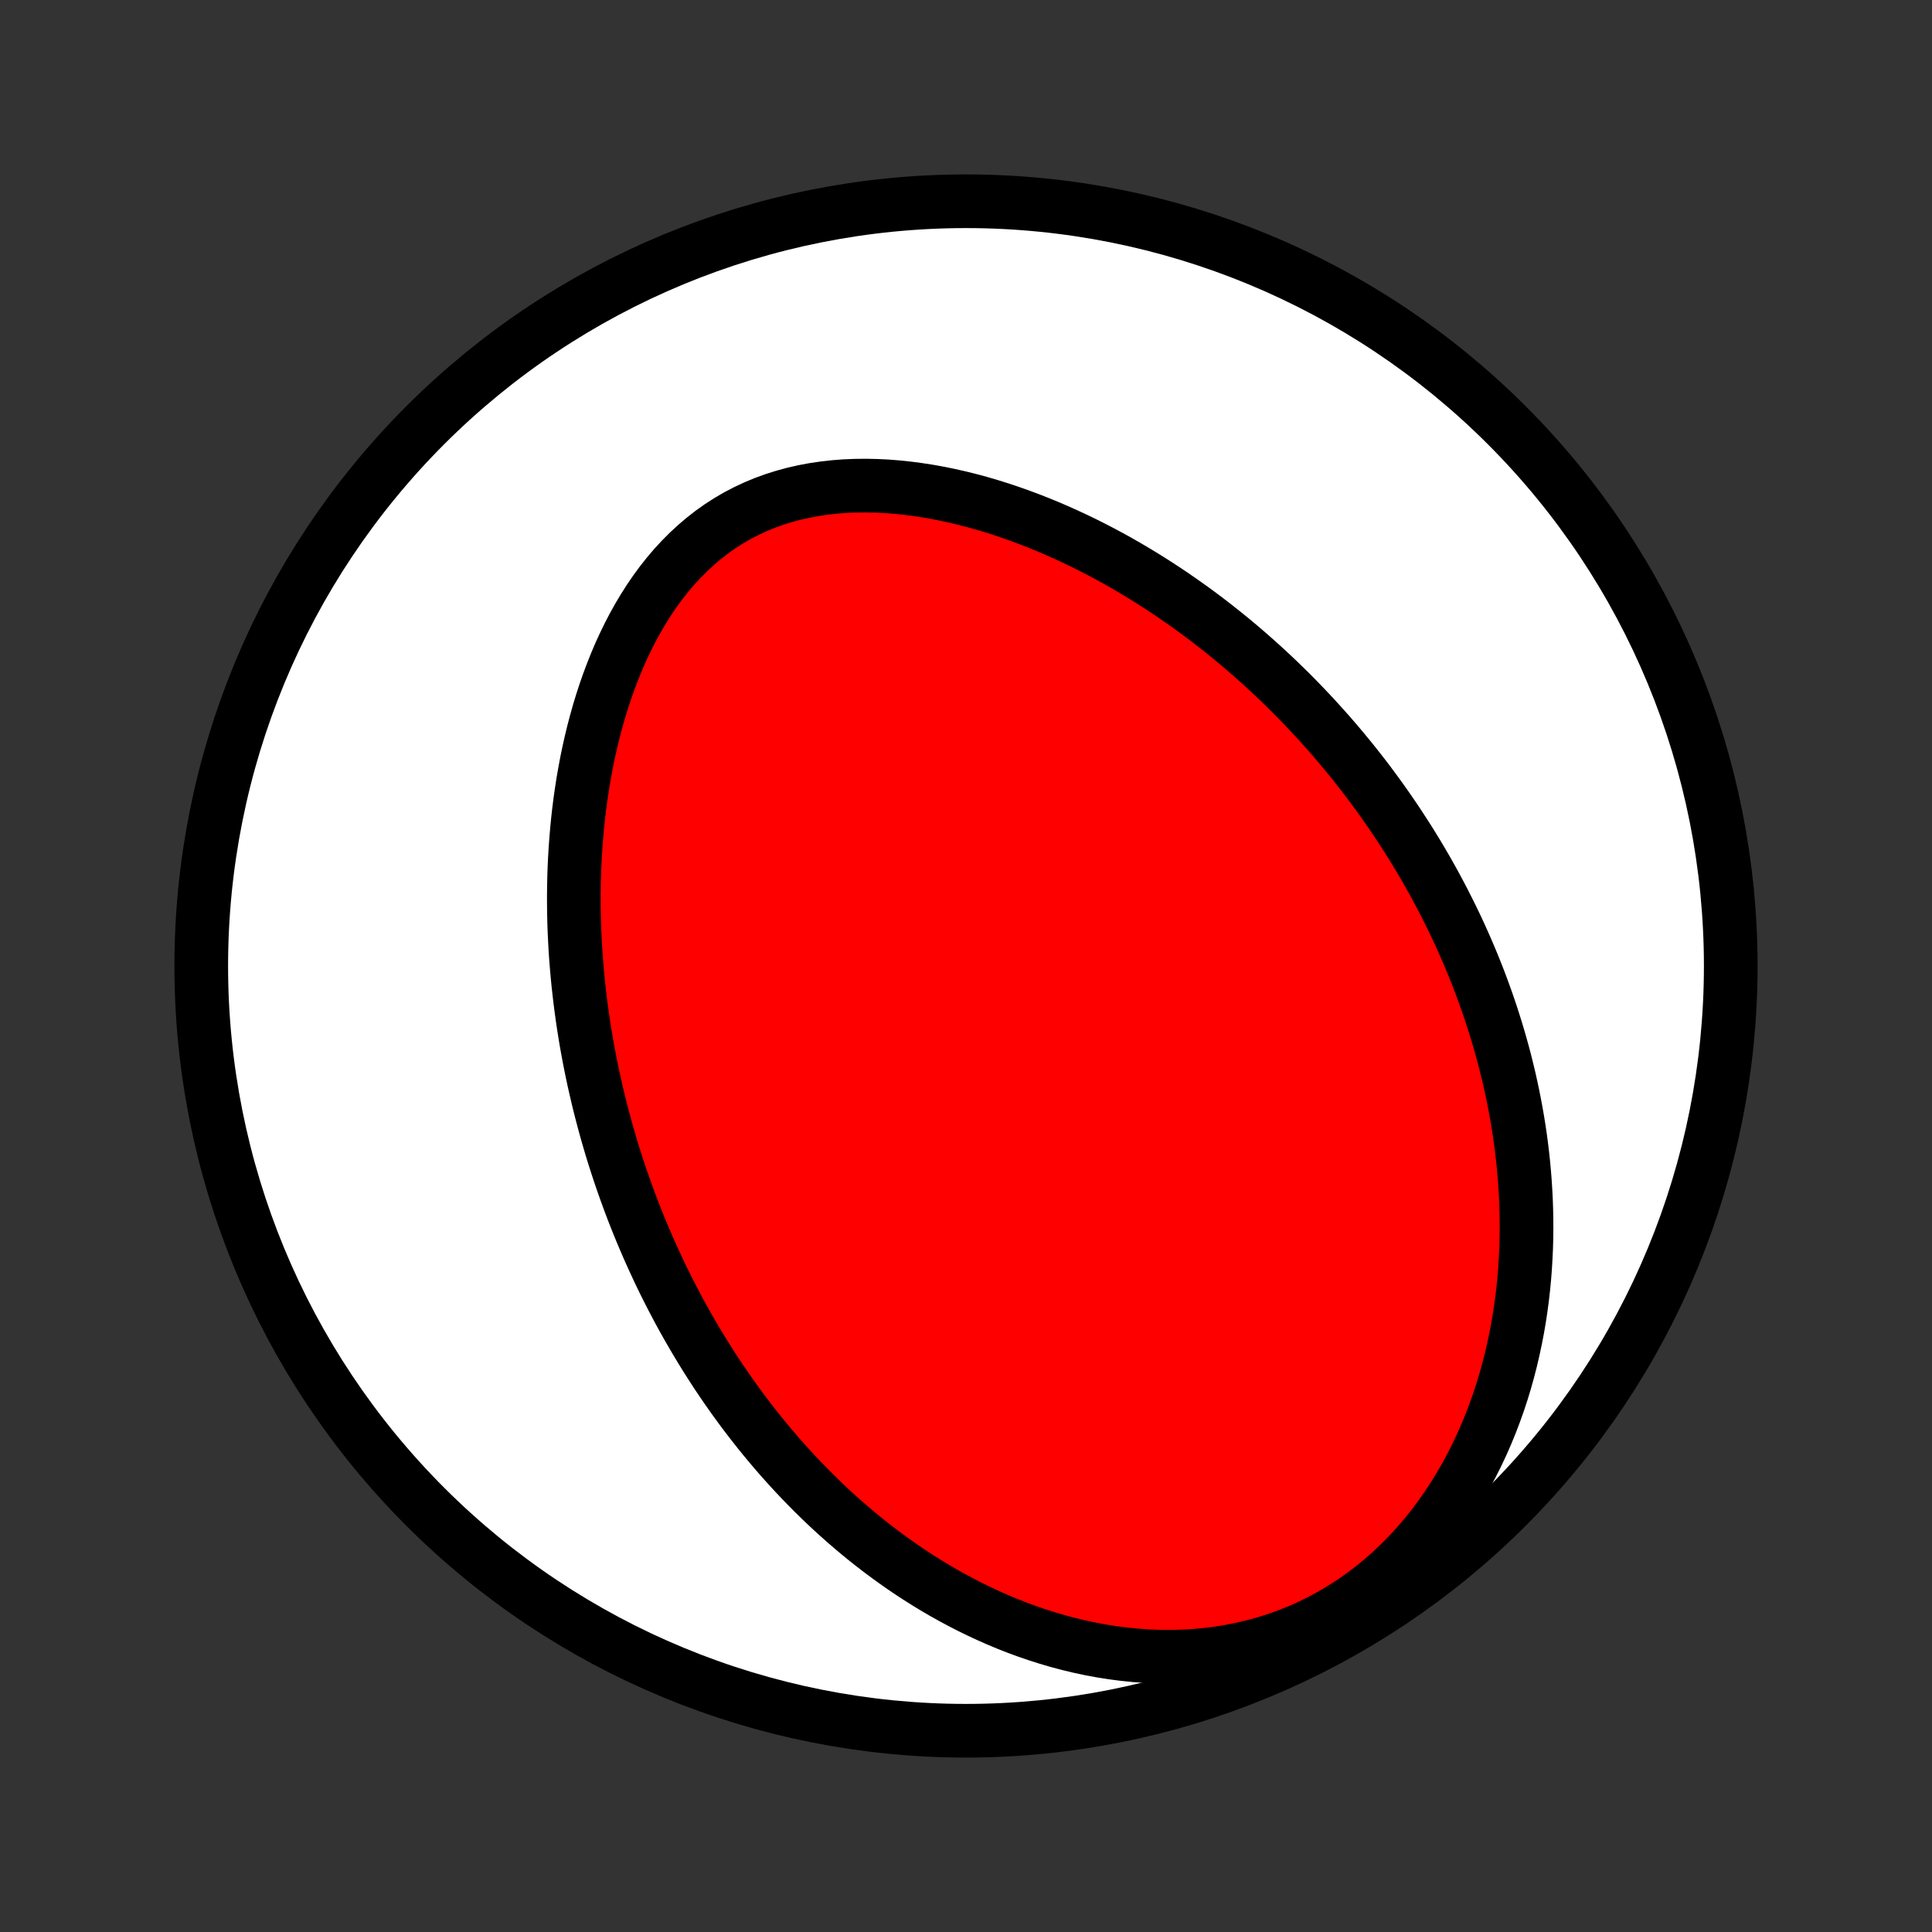 <?xml version="1.0" encoding="utf-8" standalone="no"?>
<!DOCTYPE svg PUBLIC "-//W3C//DTD SVG 1.1//EN"
  "http://www.w3.org/Graphics/SVG/1.1/DTD/svg11.dtd">
<!-- Created with matplotlib (http://matplotlib.org/) -->
<svg height="72pt" version="1.1" viewBox="0 0 72 72" width="72pt" xmlns="http://www.w3.org/2000/svg" xmlns:xlink="http://www.w3.org/1999/xlink">
 <rect x="0" y="0" width="72" height="72" fill="#333333" stroke="none"/>
 <defs>
  <style type="text/css">
*{stroke-linecap:butt;stroke-linejoin:round;}
  </style>
 </defs>
 <g id="figure_1">
  <g id="patch_1">
   <path d="
M0 72
L72 72
L72 0
L0 0
z
" style="fill:none;"/>
  </g>
  <g id="axes_1">
   <g id="PatchCollection_1">
    <defs>
     <path d="
M36 -7.5
C43.558 -7.5 50.808 -10.503 56.153 -15.848
C61.497 -21.192 64.5 -28.442 64.5 -36
C64.5 -43.558 61.497 -50.808 56.153 -56.153
C50.808 -61.497 43.558 -64.5 36 -64.5
C28.442 -64.5 21.192 -61.497 15.848 -56.153
C10.503 -50.808 7.5 -43.558 7.5 -36
C7.5 -28.442 10.503 -21.192 15.848 -15.848
C21.192 -10.503 28.442 -7.5 36 -7.5
z
" id="C0_0_a811fe30f3"/>
     <path d="
M24.348 -25.078
L24.235 -25.327
L24.125 -25.577
L24.017 -25.829
L23.91 -26.081
L23.806 -26.335
L23.704 -26.59
L23.603 -26.846
L23.505 -27.103
L23.409 -27.362
L23.314 -27.622
L23.222 -27.883
L23.131 -28.146
L23.043 -28.41
L22.956 -28.677
L22.871 -28.944
L22.788 -29.213
L22.708 -29.484
L22.629 -29.757
L22.552 -30.032
L22.478 -30.308
L22.405 -30.586
L22.334 -30.866
L22.266 -31.148
L22.2 -31.433
L22.135 -31.719
L22.073 -32.008
L22.014 -32.298
L21.956 -32.591
L21.901 -32.886
L21.848 -33.183
L21.798 -33.483
L21.75 -33.785
L21.705 -34.09
L21.663 -34.397
L21.623 -34.706
L21.586 -35.018
L21.551 -35.333
L21.52 -35.65
L21.492 -35.969
L21.466 -36.291
L21.444 -36.616
L21.426 -36.944
L21.41 -37.274
L21.398 -37.606
L21.39 -37.941
L21.386 -38.279
L21.385 -38.619
L21.389 -38.962
L21.396 -39.307
L21.408 -39.655
L21.424 -40.005
L21.445 -40.357
L21.471 -40.712
L21.501 -41.068
L21.536 -41.427
L21.577 -41.787
L21.623 -42.149
L21.675 -42.513
L21.732 -42.877
L21.796 -43.243
L21.865 -43.611
L21.941 -43.978
L22.024 -44.346
L22.113 -44.715
L22.21 -45.083
L22.313 -45.45
L22.424 -45.817
L22.543 -46.183
L22.67 -46.547
L22.805 -46.908
L22.948 -47.267
L23.099 -47.624
L23.26 -47.976
L23.429 -48.324
L23.608 -48.668
L23.796 -49.006
L23.993 -49.337
L24.201 -49.663
L24.418 -49.98
L24.645 -50.289
L24.883 -50.59
L25.13 -50.88
L25.388 -51.16
L25.656 -51.429
L25.934 -51.686
L26.222 -51.931
L26.519 -52.163
L26.826 -52.381
L27.143 -52.585
L27.468 -52.775
L27.802 -52.949
L28.144 -53.109
L28.493 -53.254
L28.849 -53.384
L29.212 -53.498
L29.58 -53.598
L29.954 -53.683
L30.332 -53.754
L30.713 -53.81
L31.098 -53.853
L31.485 -53.883
L31.875 -53.899
L32.266 -53.903
L32.657 -53.895
L33.049 -53.876
L33.441 -53.845
L33.831 -53.804
L34.221 -53.753
L34.61 -53.693
L34.996 -53.623
L35.38 -53.545
L35.762 -53.459
L36.141 -53.364
L36.517 -53.263
L36.889 -53.154
L37.258 -53.039
L37.623 -52.917
L37.985 -52.79
L38.342 -52.657
L38.695 -52.519
L39.044 -52.376
L39.389 -52.228
L39.729 -52.076
L40.065 -51.92
L40.397 -51.76
L40.724 -51.596
L41.046 -51.429
L41.364 -51.259
L41.677 -51.086
L41.986 -50.909
L42.29 -50.73
L42.59 -50.549
L42.885 -50.365
L43.176 -50.179
L43.462 -49.991
L43.744 -49.801
L44.022 -49.609
L44.295 -49.416
L44.565 -49.221
L44.83 -49.024
L45.091 -48.826
L45.348 -48.626
L45.601 -48.425
L45.85 -48.223
L46.095 -48.02
L46.337 -47.816
L46.574 -47.61
L46.808 -47.404
L47.039 -47.196
L47.266 -46.988
L47.489 -46.779
L47.709 -46.569
L47.926 -46.357
L48.14 -46.146
L48.35 -45.933
L48.557 -45.719
L48.761 -45.505
L48.962 -45.29
L49.16 -45.074
L49.355 -44.857
L49.548 -44.64
L49.737 -44.422
L49.924 -44.202
L50.108 -43.982
L50.289 -43.762
L50.468 -43.54
L50.644 -43.317
L50.818 -43.094
L50.989 -42.87
L51.157 -42.644
L51.324 -42.418
L51.487 -42.191
L51.649 -41.963
L51.808 -41.733
L51.965 -41.503
L52.12 -41.272
L52.272 -41.039
L52.423 -40.805
L52.571 -40.571
L52.717 -40.334
L52.861 -40.097
L53.002 -39.858
L53.142 -39.618
L53.279 -39.376
L53.415 -39.133
L53.548 -38.888
L53.679 -38.642
L53.808 -38.395
L53.935 -38.145
L54.06 -37.894
L54.183 -37.641
L54.304 -37.387
L54.423 -37.13
L54.539 -36.872
L54.654 -36.611
L54.766 -36.349
L54.876 -36.085
L54.984 -35.818
L55.09 -35.55
L55.193 -35.279
L55.294 -35.005
L55.393 -34.73
L55.489 -34.452
L55.583 -34.172
L55.674 -33.889
L55.763 -33.603
L55.849 -33.315
L55.933 -33.024
L56.014 -32.73
L56.092 -32.434
L56.166 -32.135
L56.239 -31.833
L56.307 -31.528
L56.373 -31.22
L56.435 -30.909
L56.494 -30.594
L56.55 -30.277
L56.602 -29.956
L56.65 -29.633
L56.694 -29.306
L56.734 -28.976
L56.77 -28.642
L56.801 -28.305
L56.828 -27.965
L56.85 -27.622
L56.868 -27.275
L56.88 -26.925
L56.887 -26.571
L56.889 -26.215
L56.885 -25.855
L56.875 -25.492
L56.858 -25.125
L56.836 -24.756
L56.807 -24.384
L56.771 -24.008
L56.728 -23.63
L56.677 -23.25
L56.619 -22.867
L56.553 -22.481
L56.478 -22.094
L56.395 -21.704
L56.304 -21.313
L56.203 -20.92
L56.093 -20.526
L55.973 -20.132
L55.843 -19.737
L55.702 -19.341
L55.551 -18.947
L55.39 -18.553
L55.217 -18.16
L55.032 -17.769
L54.836 -17.38
L54.628 -16.994
L54.408 -16.612
L54.176 -16.234
L53.931 -15.861
L53.674 -15.493
L53.404 -15.133
L53.121 -14.779
L52.826 -14.434
L52.519 -14.097
L52.199 -13.771
L51.867 -13.455
L51.523 -13.15
L51.168 -12.859
L50.802 -12.58
L50.426 -12.315
L50.039 -12.065
L49.644 -11.83
L49.24 -11.61
L48.829 -11.407
L48.41 -11.22
L47.986 -11.05
L47.557 -10.897
L47.123 -10.761
L46.686 -10.642
L46.247 -10.54
L45.806 -10.453
L45.364 -10.383
L44.921 -10.329
L44.48 -10.291
L44.04 -10.267
L43.601 -10.258
L43.166 -10.262
L42.733 -10.28
L42.304 -10.311
L41.878 -10.354
L41.458 -10.409
L41.041 -10.475
L40.63 -10.551
L40.224 -10.638
L39.823 -10.734
L39.428 -10.839
L39.039 -10.953
L38.656 -11.075
L38.278 -11.204
L37.907 -11.341
L37.542 -11.484
L37.183 -11.634
L36.831 -11.79
L36.484 -11.951
L36.144 -12.117
L35.81 -12.289
L35.482 -12.465
L35.16 -12.645
L34.845 -12.829
L34.535 -13.017
L34.231 -13.209
L33.933 -13.403
L33.641 -13.601
L33.355 -13.802
L33.074 -14.005
L32.798 -14.21
L32.528 -14.418
L32.263 -14.628
L32.004 -14.84
L31.749 -15.054
L31.5 -15.269
L31.255 -15.486
L31.015 -15.704
L30.78 -15.924
L30.549 -16.145
L30.323 -16.366
L30.102 -16.59
L29.884 -16.814
L29.671 -17.039
L29.462 -17.264
L29.257 -17.491
L29.055 -17.718
L28.858 -17.947
L28.664 -18.176
L28.474 -18.405
L28.288 -18.635
L28.105 -18.866
L27.925 -19.097
L27.748 -19.329
L27.575 -19.562
L27.405 -19.795
L27.239 -20.028
L27.075 -20.262
L26.914 -20.497
L26.756 -20.732
L26.601 -20.968
L26.449 -21.204
L26.299 -21.441
L26.152 -21.679
L26.008 -21.917
L25.866 -22.156
L25.727 -22.395
L25.59 -22.635
L25.455 -22.876
L25.323 -23.117
L25.194 -23.36
L25.066 -23.602
L24.941 -23.846
L24.818 -24.091
L24.697 -24.336
L24.578 -24.582
z
" id="C0_1_a838633f2f"/>
    </defs>
    <g clip-path="url(#p1bffca34e9)">
     <use style="fill:#ffffff;stroke:#000000;stroke-width:2.0;" x="0.0" xlink:href="#C0_0_a811fe30f3" y="72.0"/>
    </g>
    <g clip-path="url(#p1bffca34e9)">
     <use style="fill:#ff0000;stroke:#000000;stroke-width:2.0;" x="0.0" xlink:href="#C0_1_a838633f2f" y="72.0"/>
    </g>
   </g>
  </g>
 </g>
 <defs>
  <clipPath id="p1bffca34e9">
   <rect height="72.0" width="72.0" x="0.0" y="0.0"/>
  </clipPath>
 </defs>
</svg>

